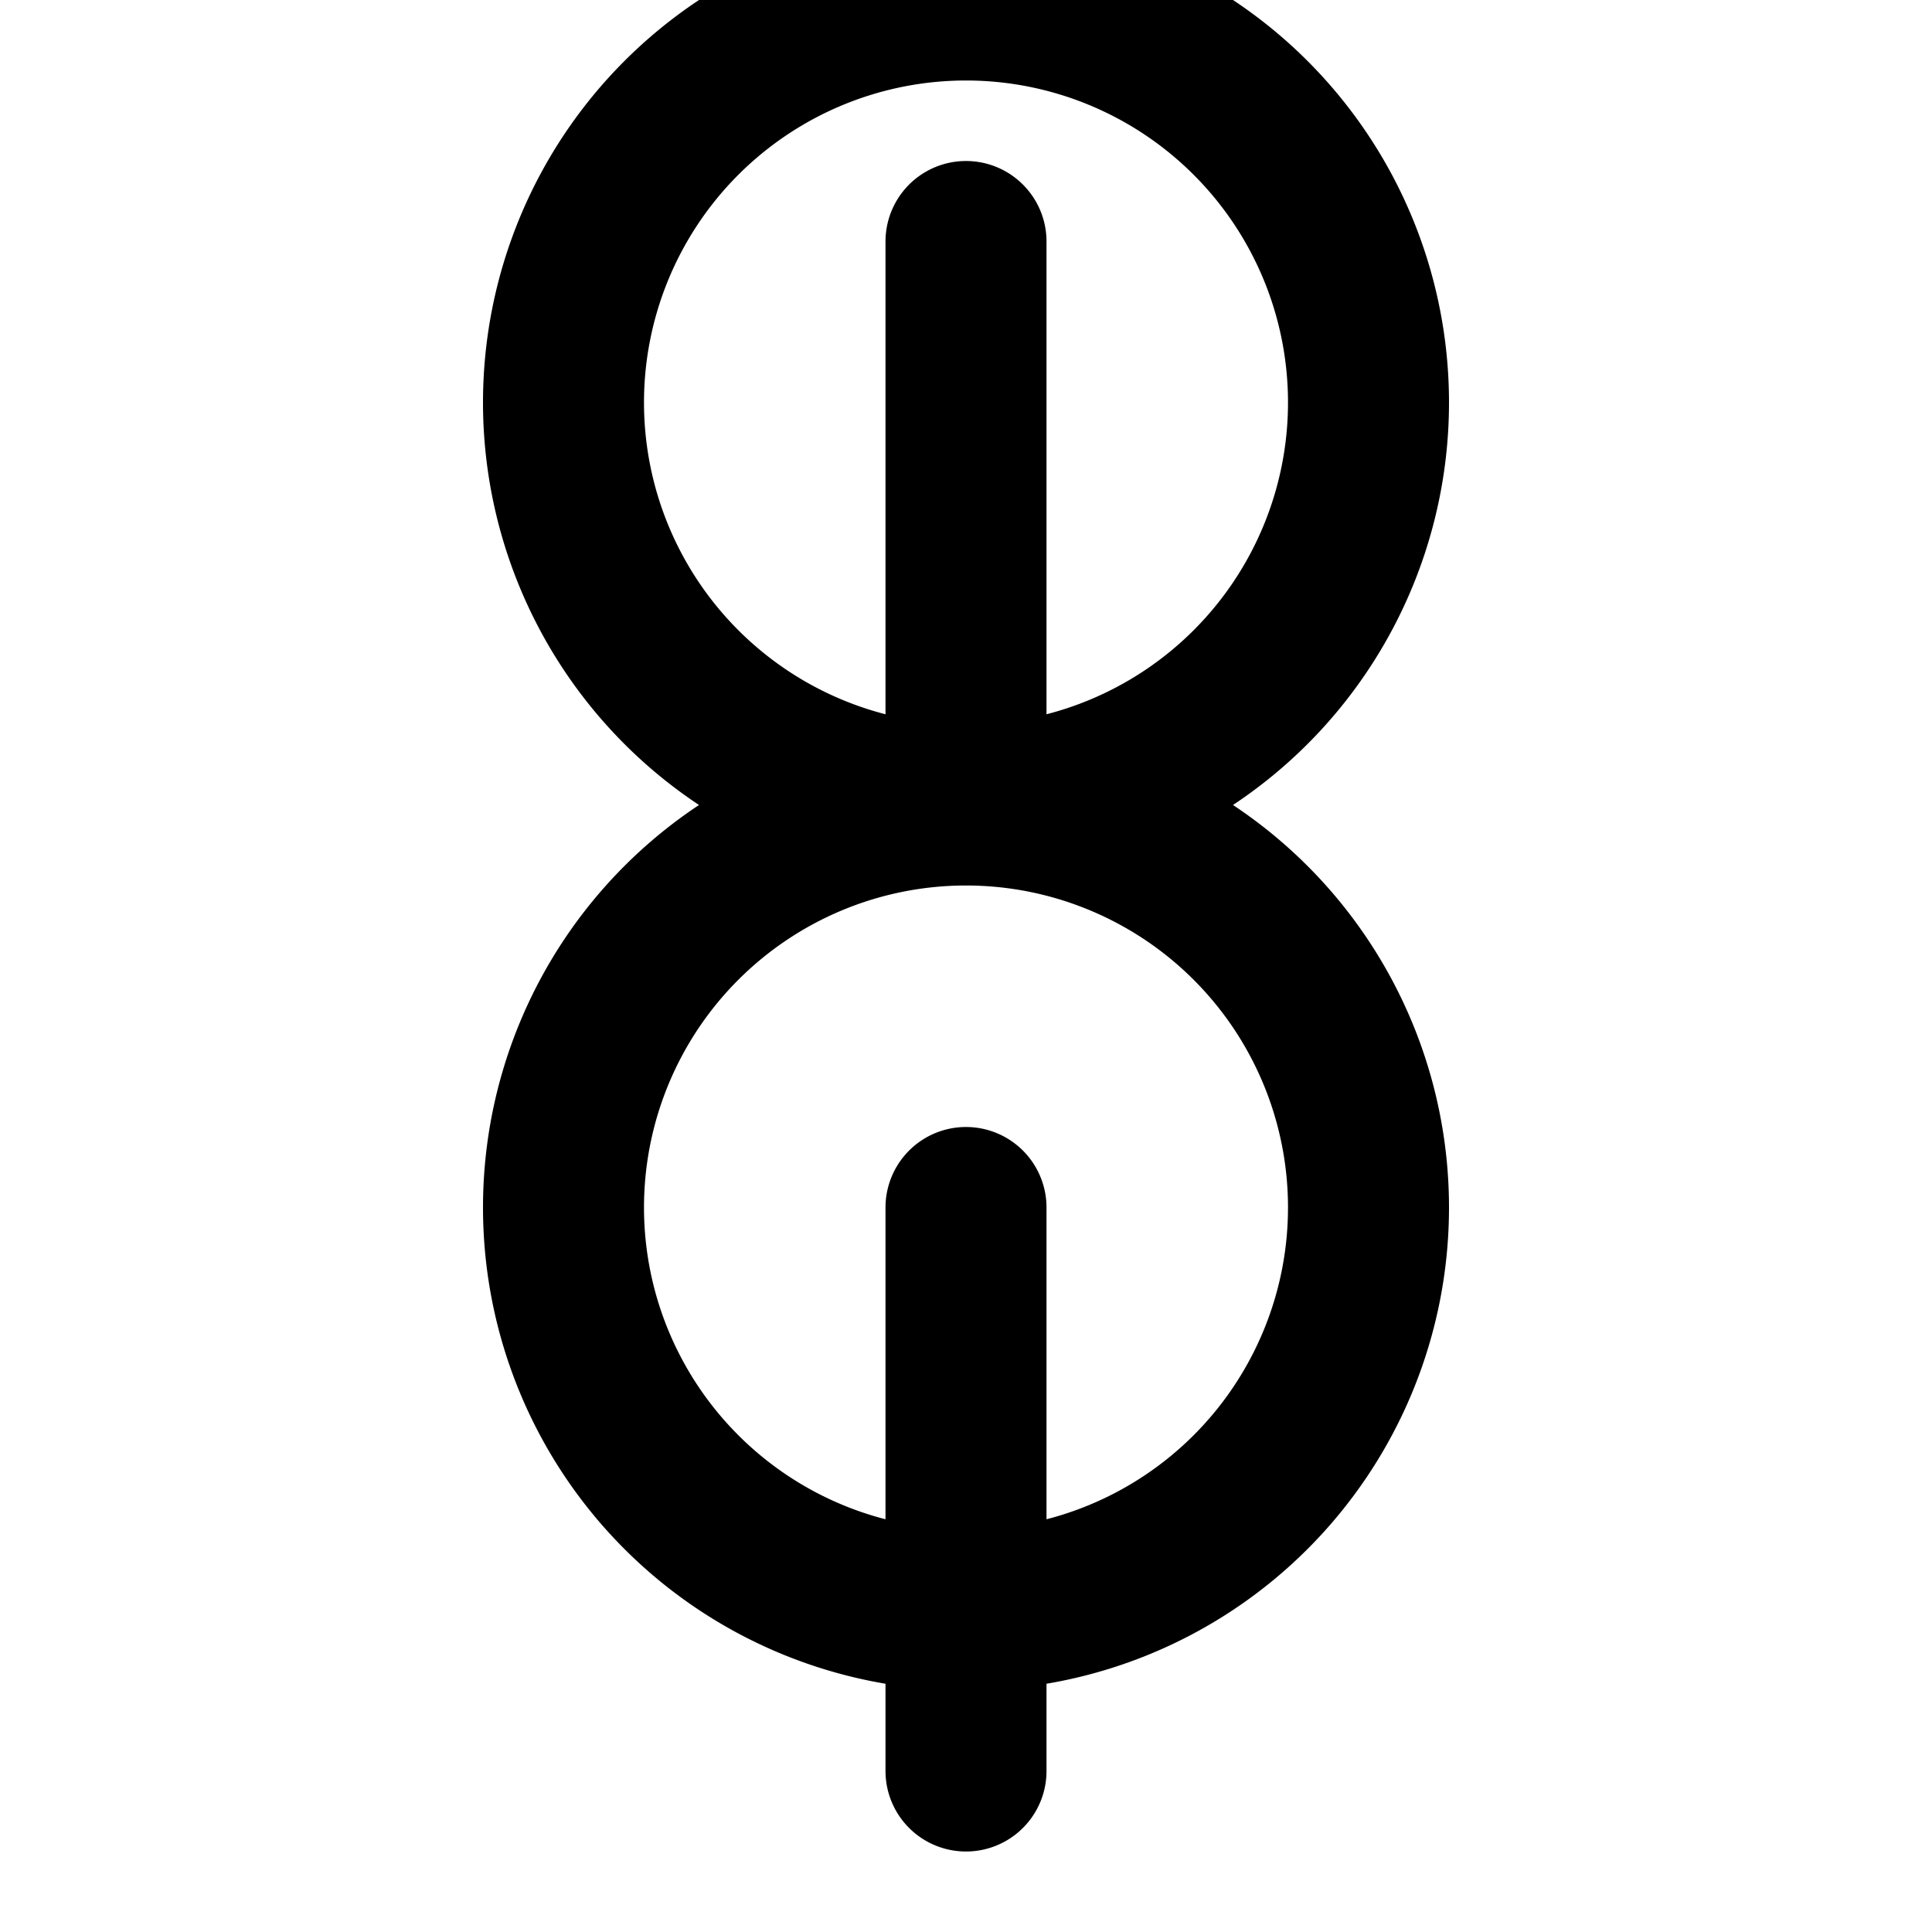 <svg width="24" height="24" viewBox="0 0 24 24" fill="none" xmlns="http://www.w3.org/2000/svg">
  <path d="M12 22v-7m0-5V3m0 7a5 5 0 1 0 0-10 5 5 0 0 0 0 10zm0 0a5 5 0 1 1 0 10 5 5 0 0 1 0-10z" stroke="currentColor" stroke-width="2" stroke-linecap="round" stroke-linejoin="round"/>
</svg>

